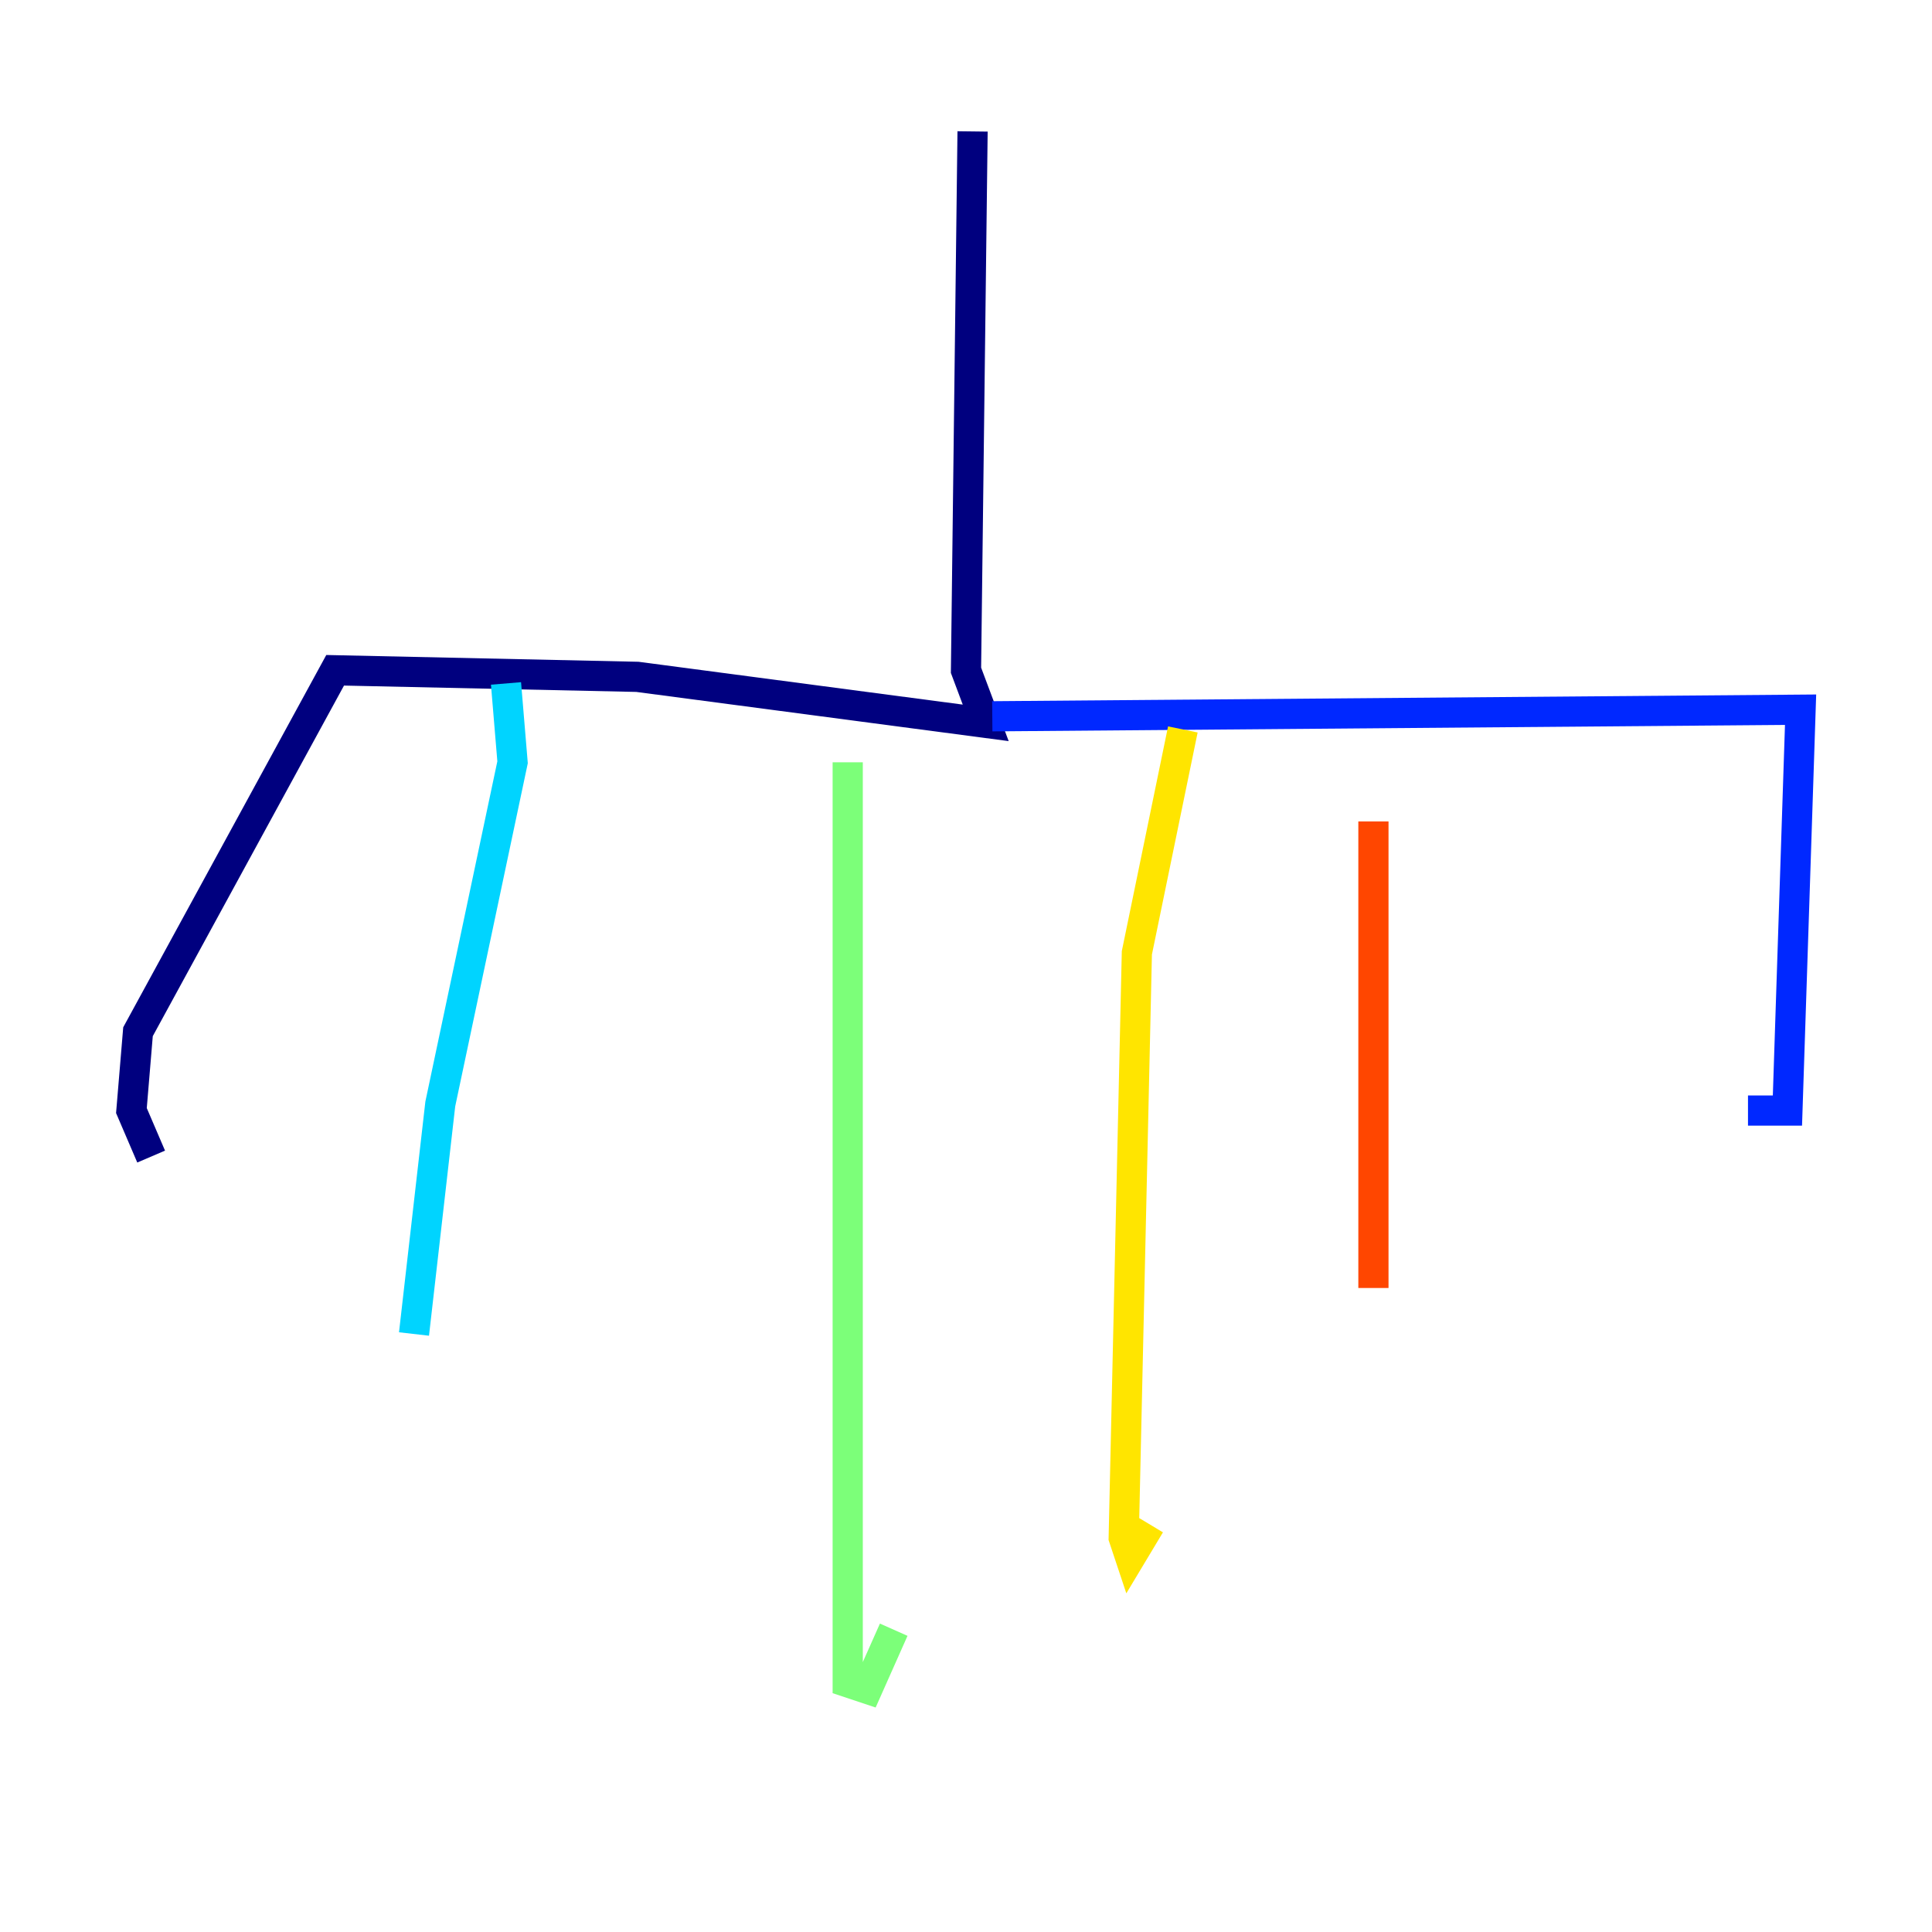 <?xml version="1.0" encoding="utf-8" ?>
<svg baseProfile="tiny" height="128" version="1.2" viewBox="0,0,128,128" width="128" xmlns="http://www.w3.org/2000/svg" xmlns:ev="http://www.w3.org/2001/xml-events" xmlns:xlink="http://www.w3.org/1999/xlink"><defs /><polyline fill="none" points="64.435,8.707 64.0,44.408 65.306,47.891 42.231,44.843 22.204,44.408 9.143,68.354 8.707,73.578 10.014,76.626" stroke="#00007f" stroke-width="2" /><polyline fill="none" points="65.742,47.456 119.293,47.02 118.422,73.578 115.809,73.578" stroke="#0028ff" stroke-width="2" /><polyline fill="none" points="33.524,45.279 33.959,50.503 29.17,73.143 27.429,88.381" stroke="#00d4ff" stroke-width="2" /><polyline fill="none" points="56.163,50.503 56.163,111.456 57.469,111.891 59.211,107.973" stroke="#7cff79" stroke-width="2" /><polyline fill="none" points="78.367,48.327 75.32,63.129 74.449,101.878 74.884,103.184 76.191,101.007" stroke="#ffe500" stroke-width="2" /><polyline fill="none" points="90.993,54.422 90.993,85.333" stroke="#ff4600" stroke-width="2" /><polyline fill="none" points="13.497,76.626 13.497,76.626" stroke="#7f0000" stroke-width="2" /></svg>